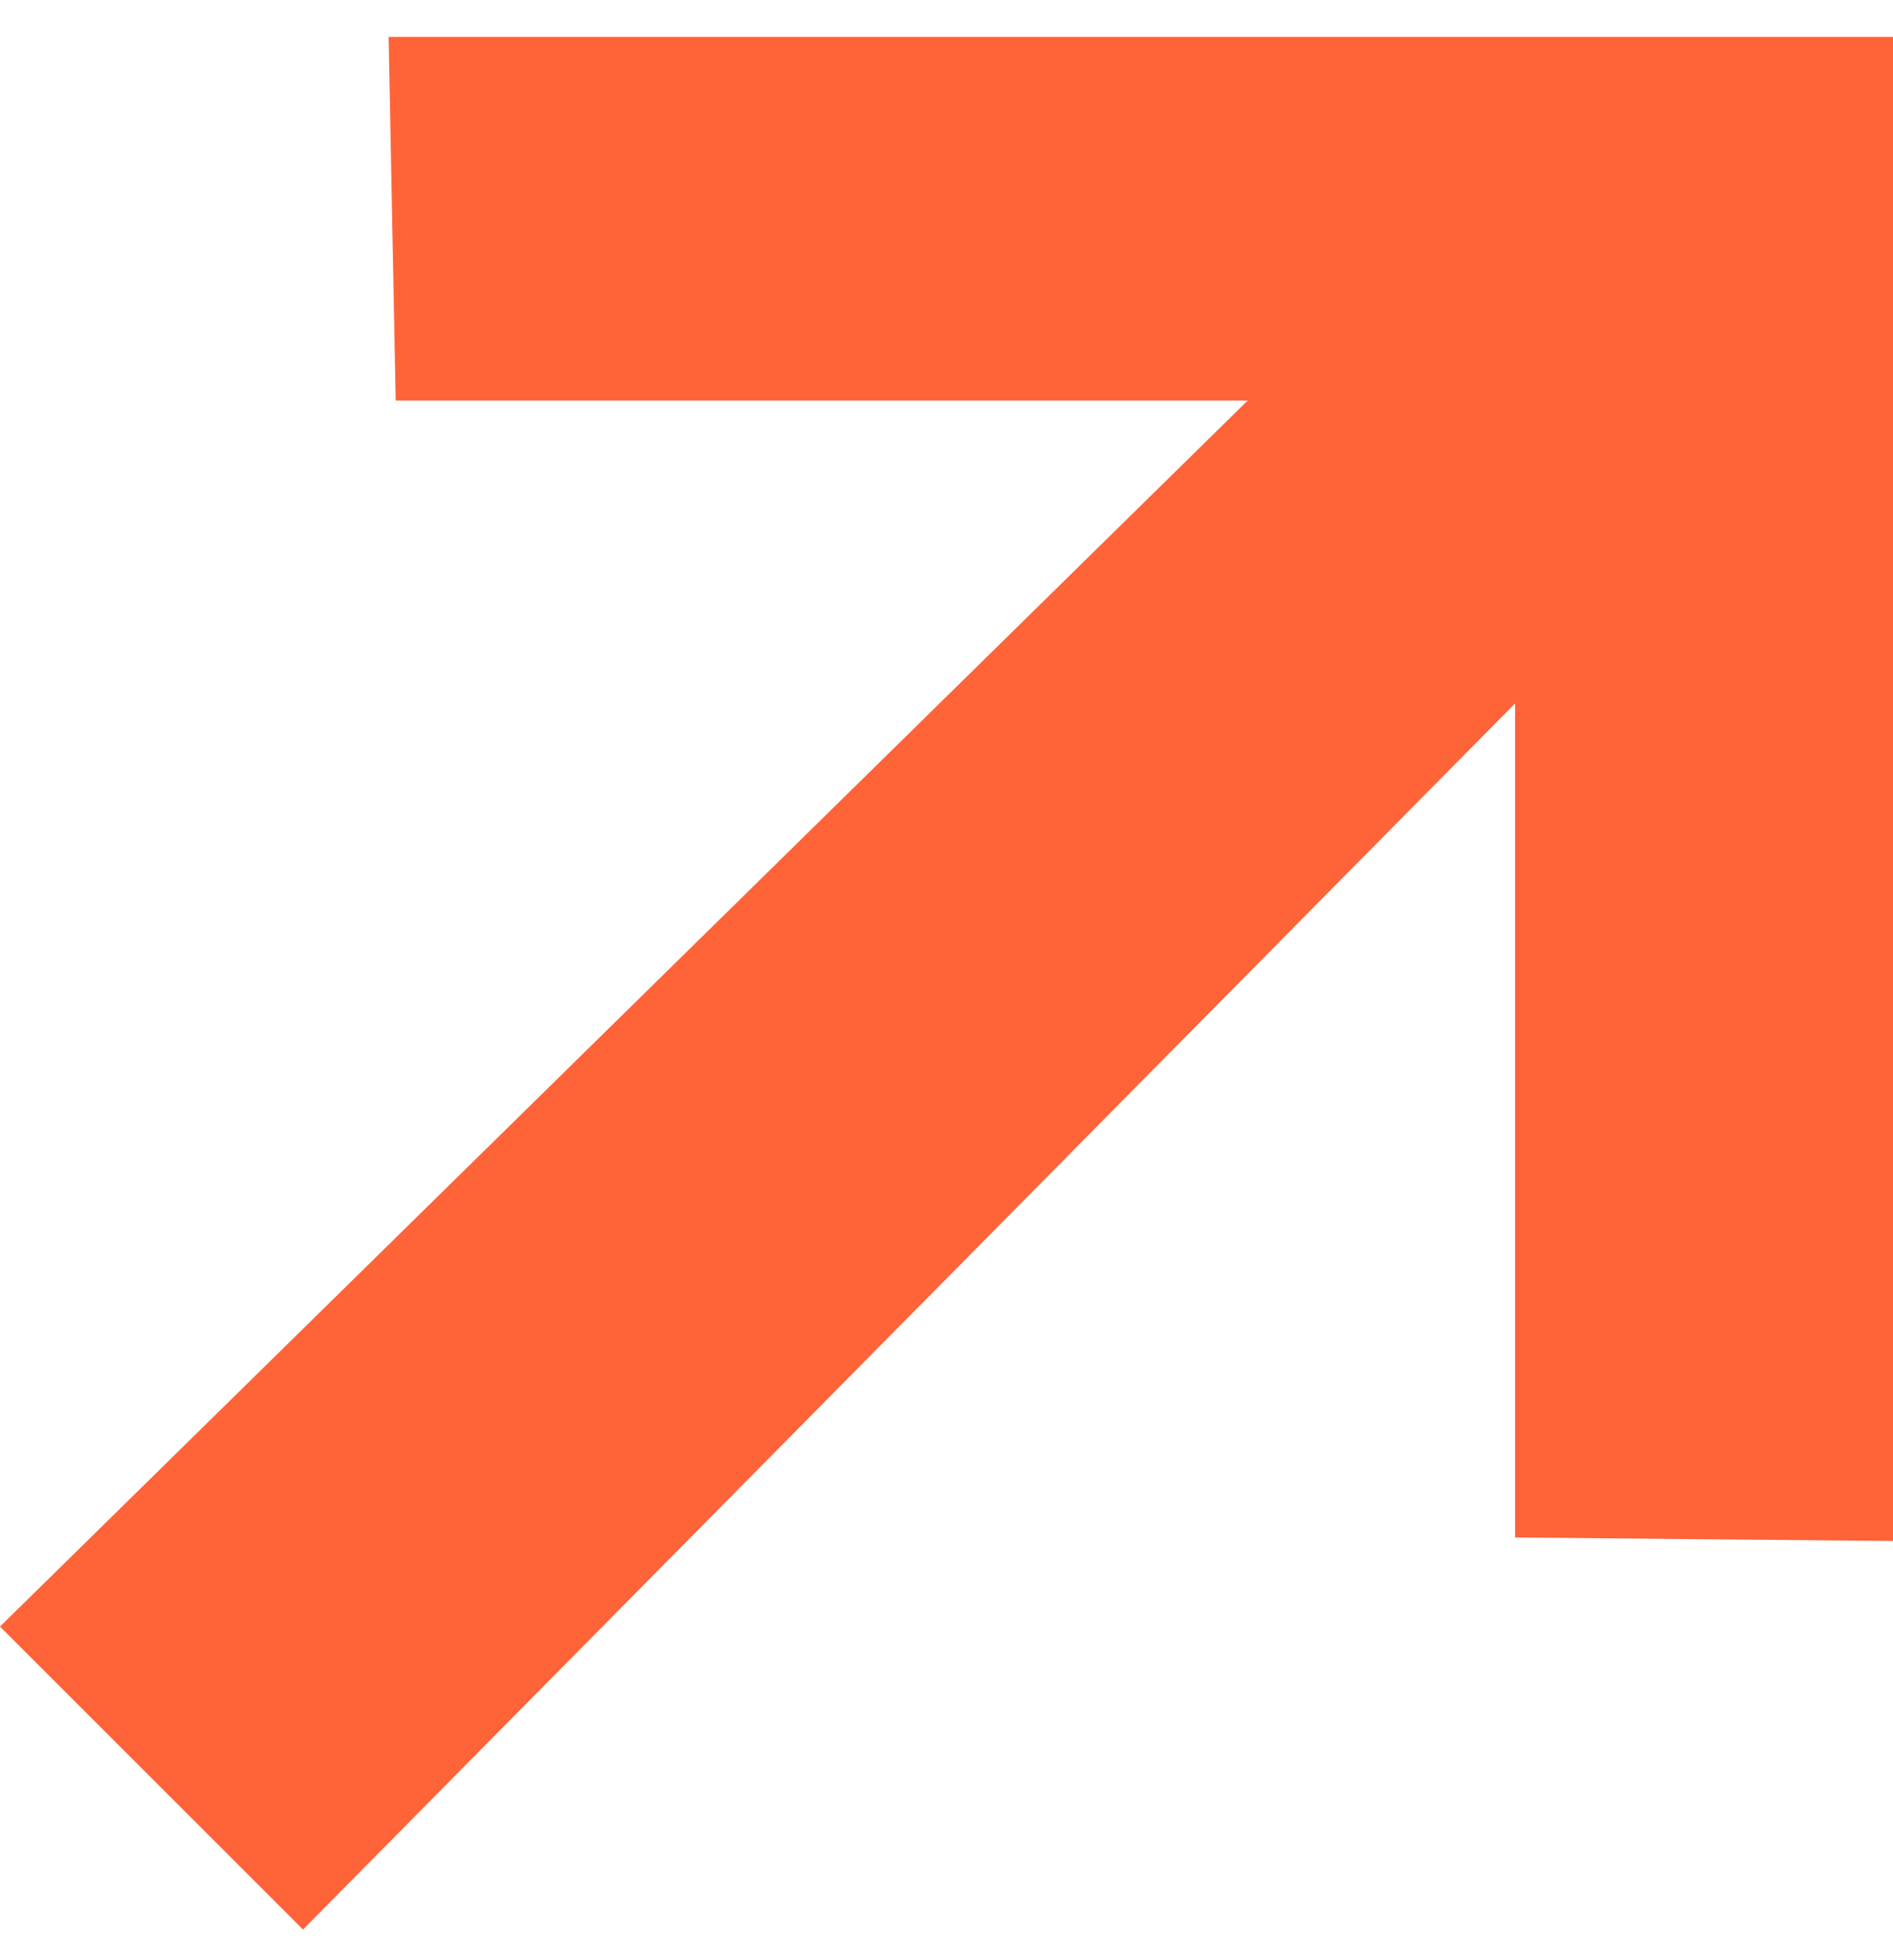 <svg width="28" height="29" viewBox="0 0 28 29" fill="none" xmlns="http://www.w3.org/2000/svg">
<path d="M28 22.798L22.41 22.746V10.407L4.482 28.546L0 24.064L18.456 5.925H5.853L5.748 0.546H28V22.798Z" fill="#FF6338"/>
</svg>
